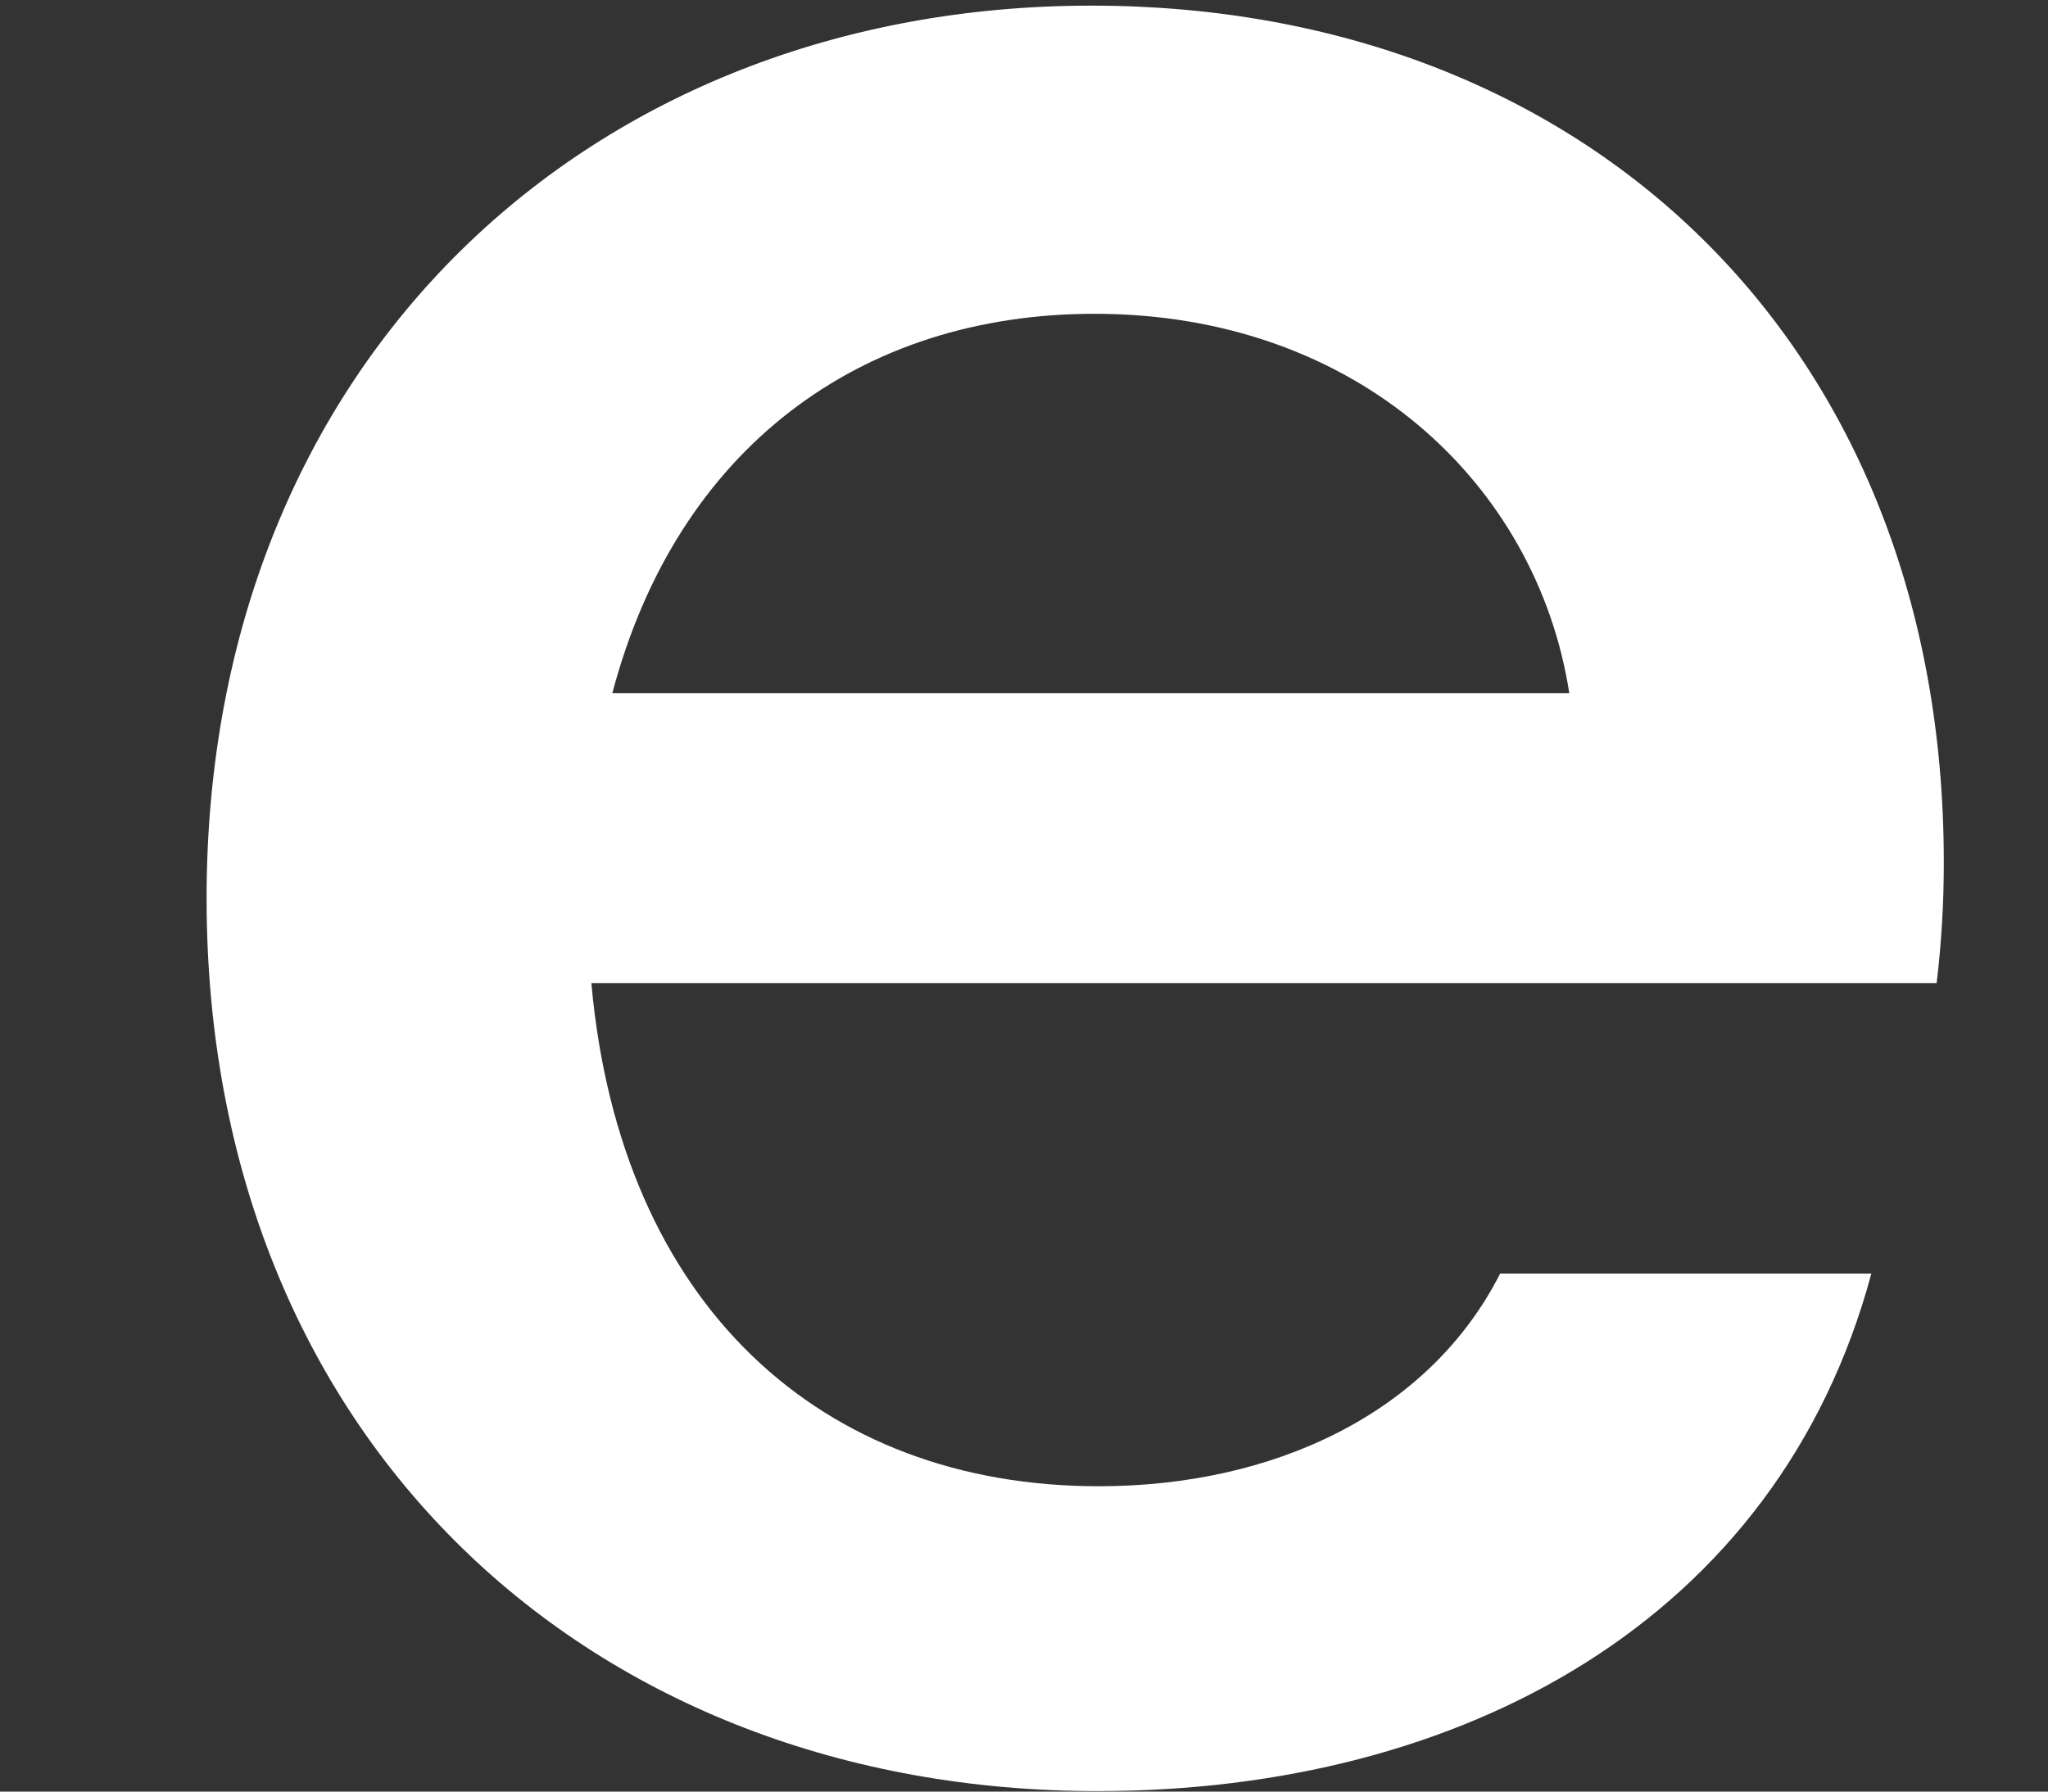 <svg width="8" height="7" viewBox="0 0 8 7" fill="none" xmlns="http://www.w3.org/2000/svg">
<rect x="0" y="0" width="8" height="7" fill="#333333" stroke="none"/>
<path d="M0.807 3.51C0.807 1.405 2.31 0.022 4.263 0.022C6.189 0.022 7.593 1.336 7.593 3.37C7.593 3.527 7.584 3.684 7.565 3.841H2.31C2.423 5.101 3.209 5.807 4.292 5.807C4.971 5.807 5.581 5.525 5.86 4.976H7.31C6.945 6.333 5.708 6.998 4.289 6.998C2.31 7 0.807 5.628 0.807 3.51ZM6.13 2.708C6.003 1.891 5.301 1.226 4.275 1.226C3.362 1.226 2.645 1.751 2.392 2.708H6.13Z" fill="white"/>
</svg>
